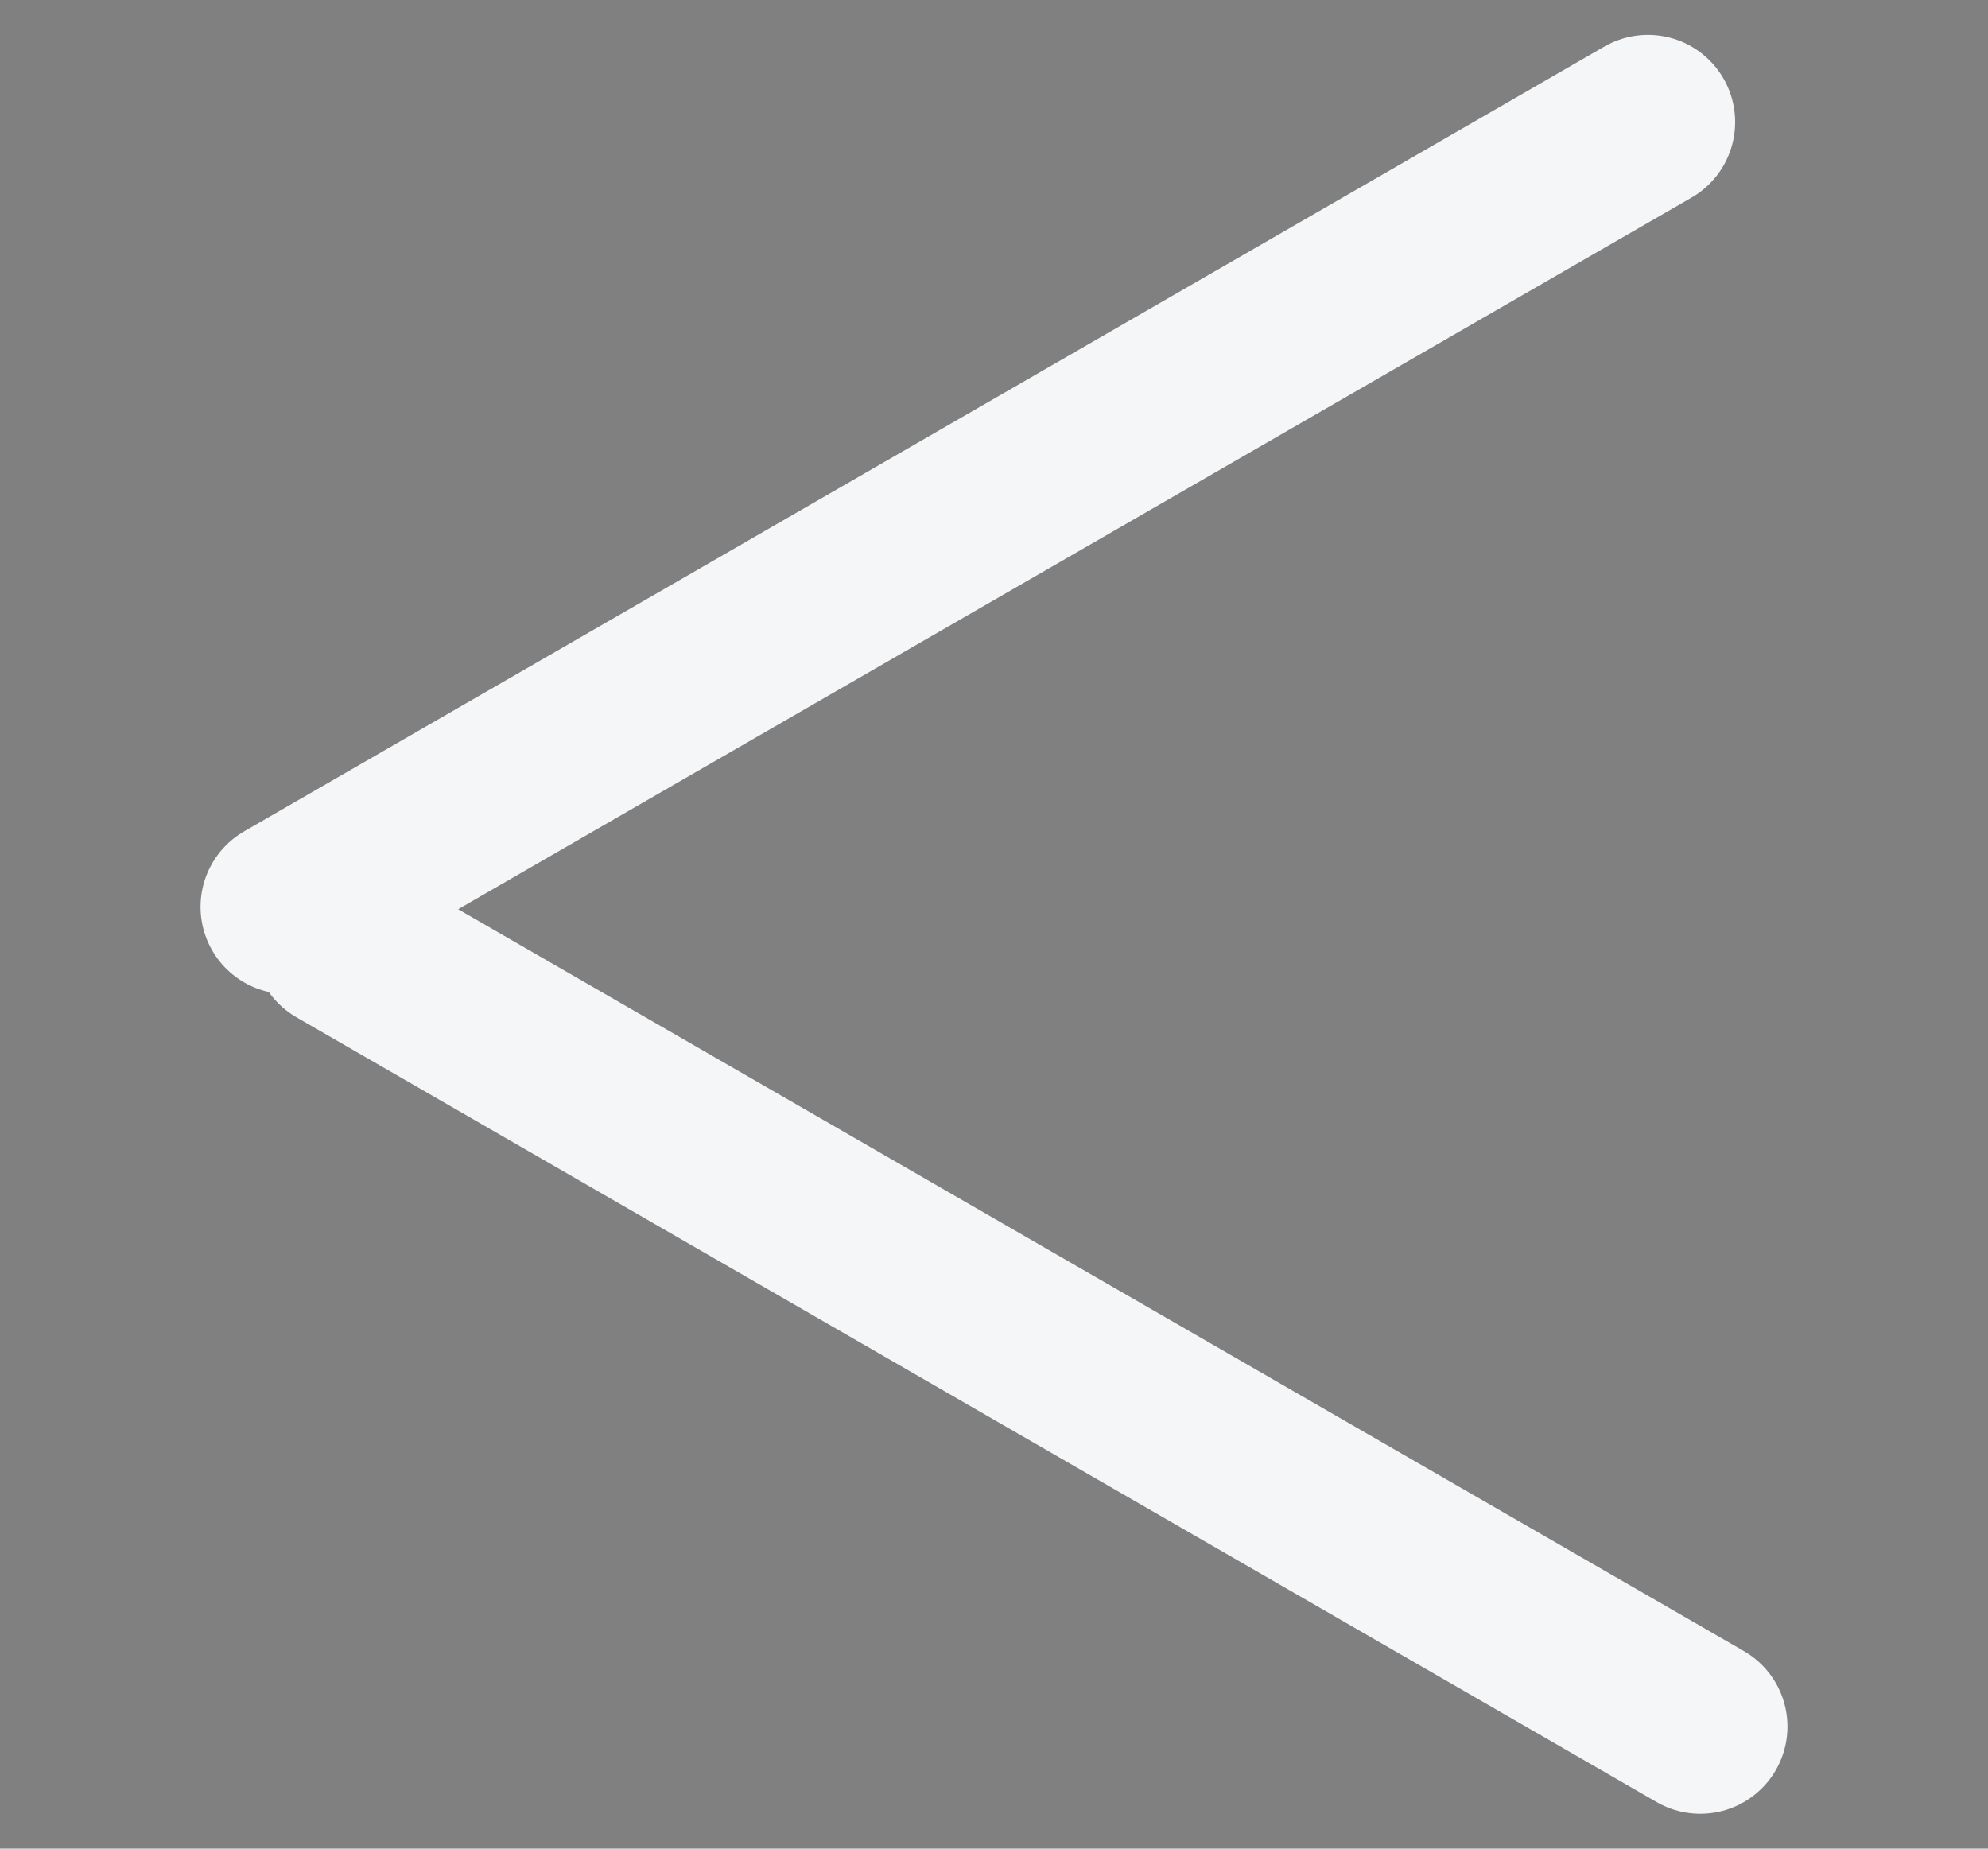 <?xml version="1.0" encoding="utf-8"?>
<!-- Generator: Adobe Illustrator 22.1.0, SVG Export Plug-In . SVG Version: 6.00 Build 0)  -->
<svg version="1.1" id="Layer_1" xmlns="http://www.w3.org/2000/svg" xmlns:xlink="http://www.w3.org/1999/xlink" x="0px" y="0px"
	 width="22.8px" height="21.2px" viewBox="0 0 22.8 21.2" enable-background="new 0 0 22.8 21.2" xml:space="preserve">
<rect x="0" y="0" width="22.8" height="21.2" fill="#808080" stroke="none"/>
<path stroke="#F5F6F7" stroke-width="2" stroke-linecap="round" stroke-linejoin="round" d="M3.9,10.8l15.6,9 M3.3,10.4l15.6-9"/>
</svg>
